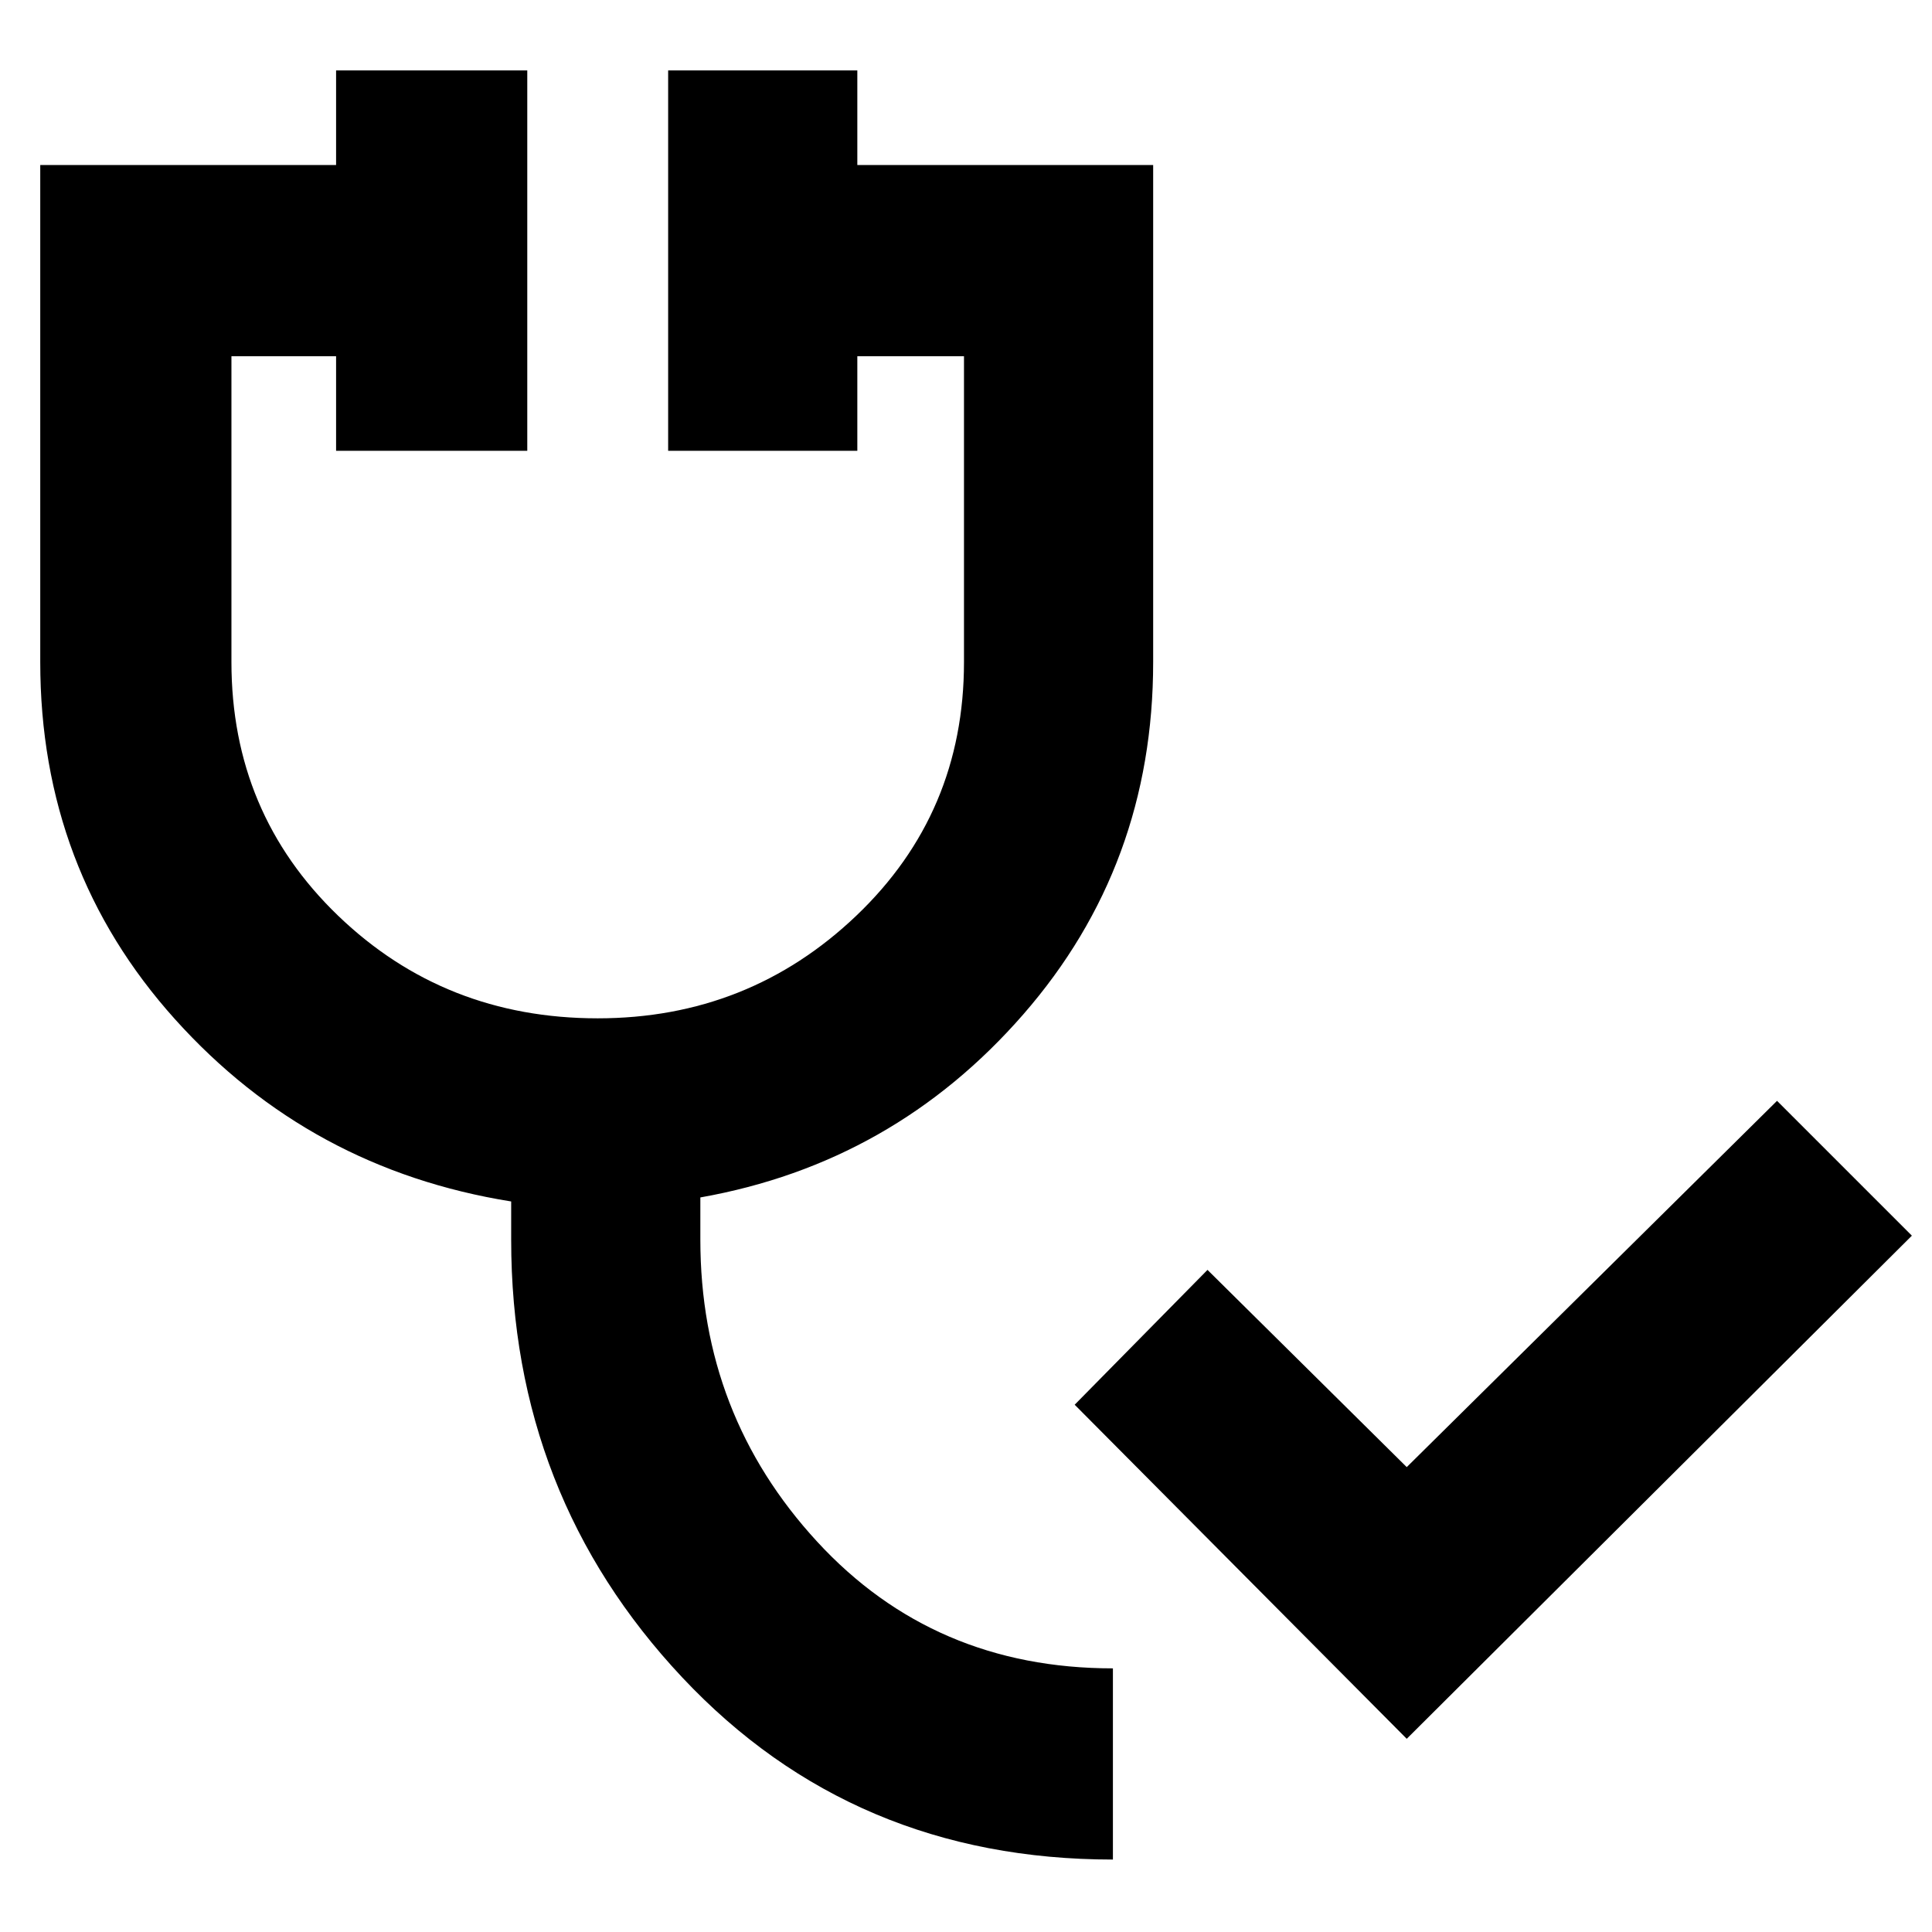 <svg xmlns="http://www.w3.org/2000/svg" width="48" height="48" viewBox="0 96 960 960"><path d="M699 960 534 794l66-67 99 98 184-182 67 67-251 250Zm-146 60q-129 0-214-90.5T254 712v-19q-100-16-167-90.5T20 425V178h147v-47h95v189h-95v-47h-52v152q0 75 53 126t129 51q75 0 128.5-51T479 425V273h-53v47h-94V131h94v47h147v247q0 101-64.5 175T348 691v21q0 87 58 150t147 63v95Z"/></svg>